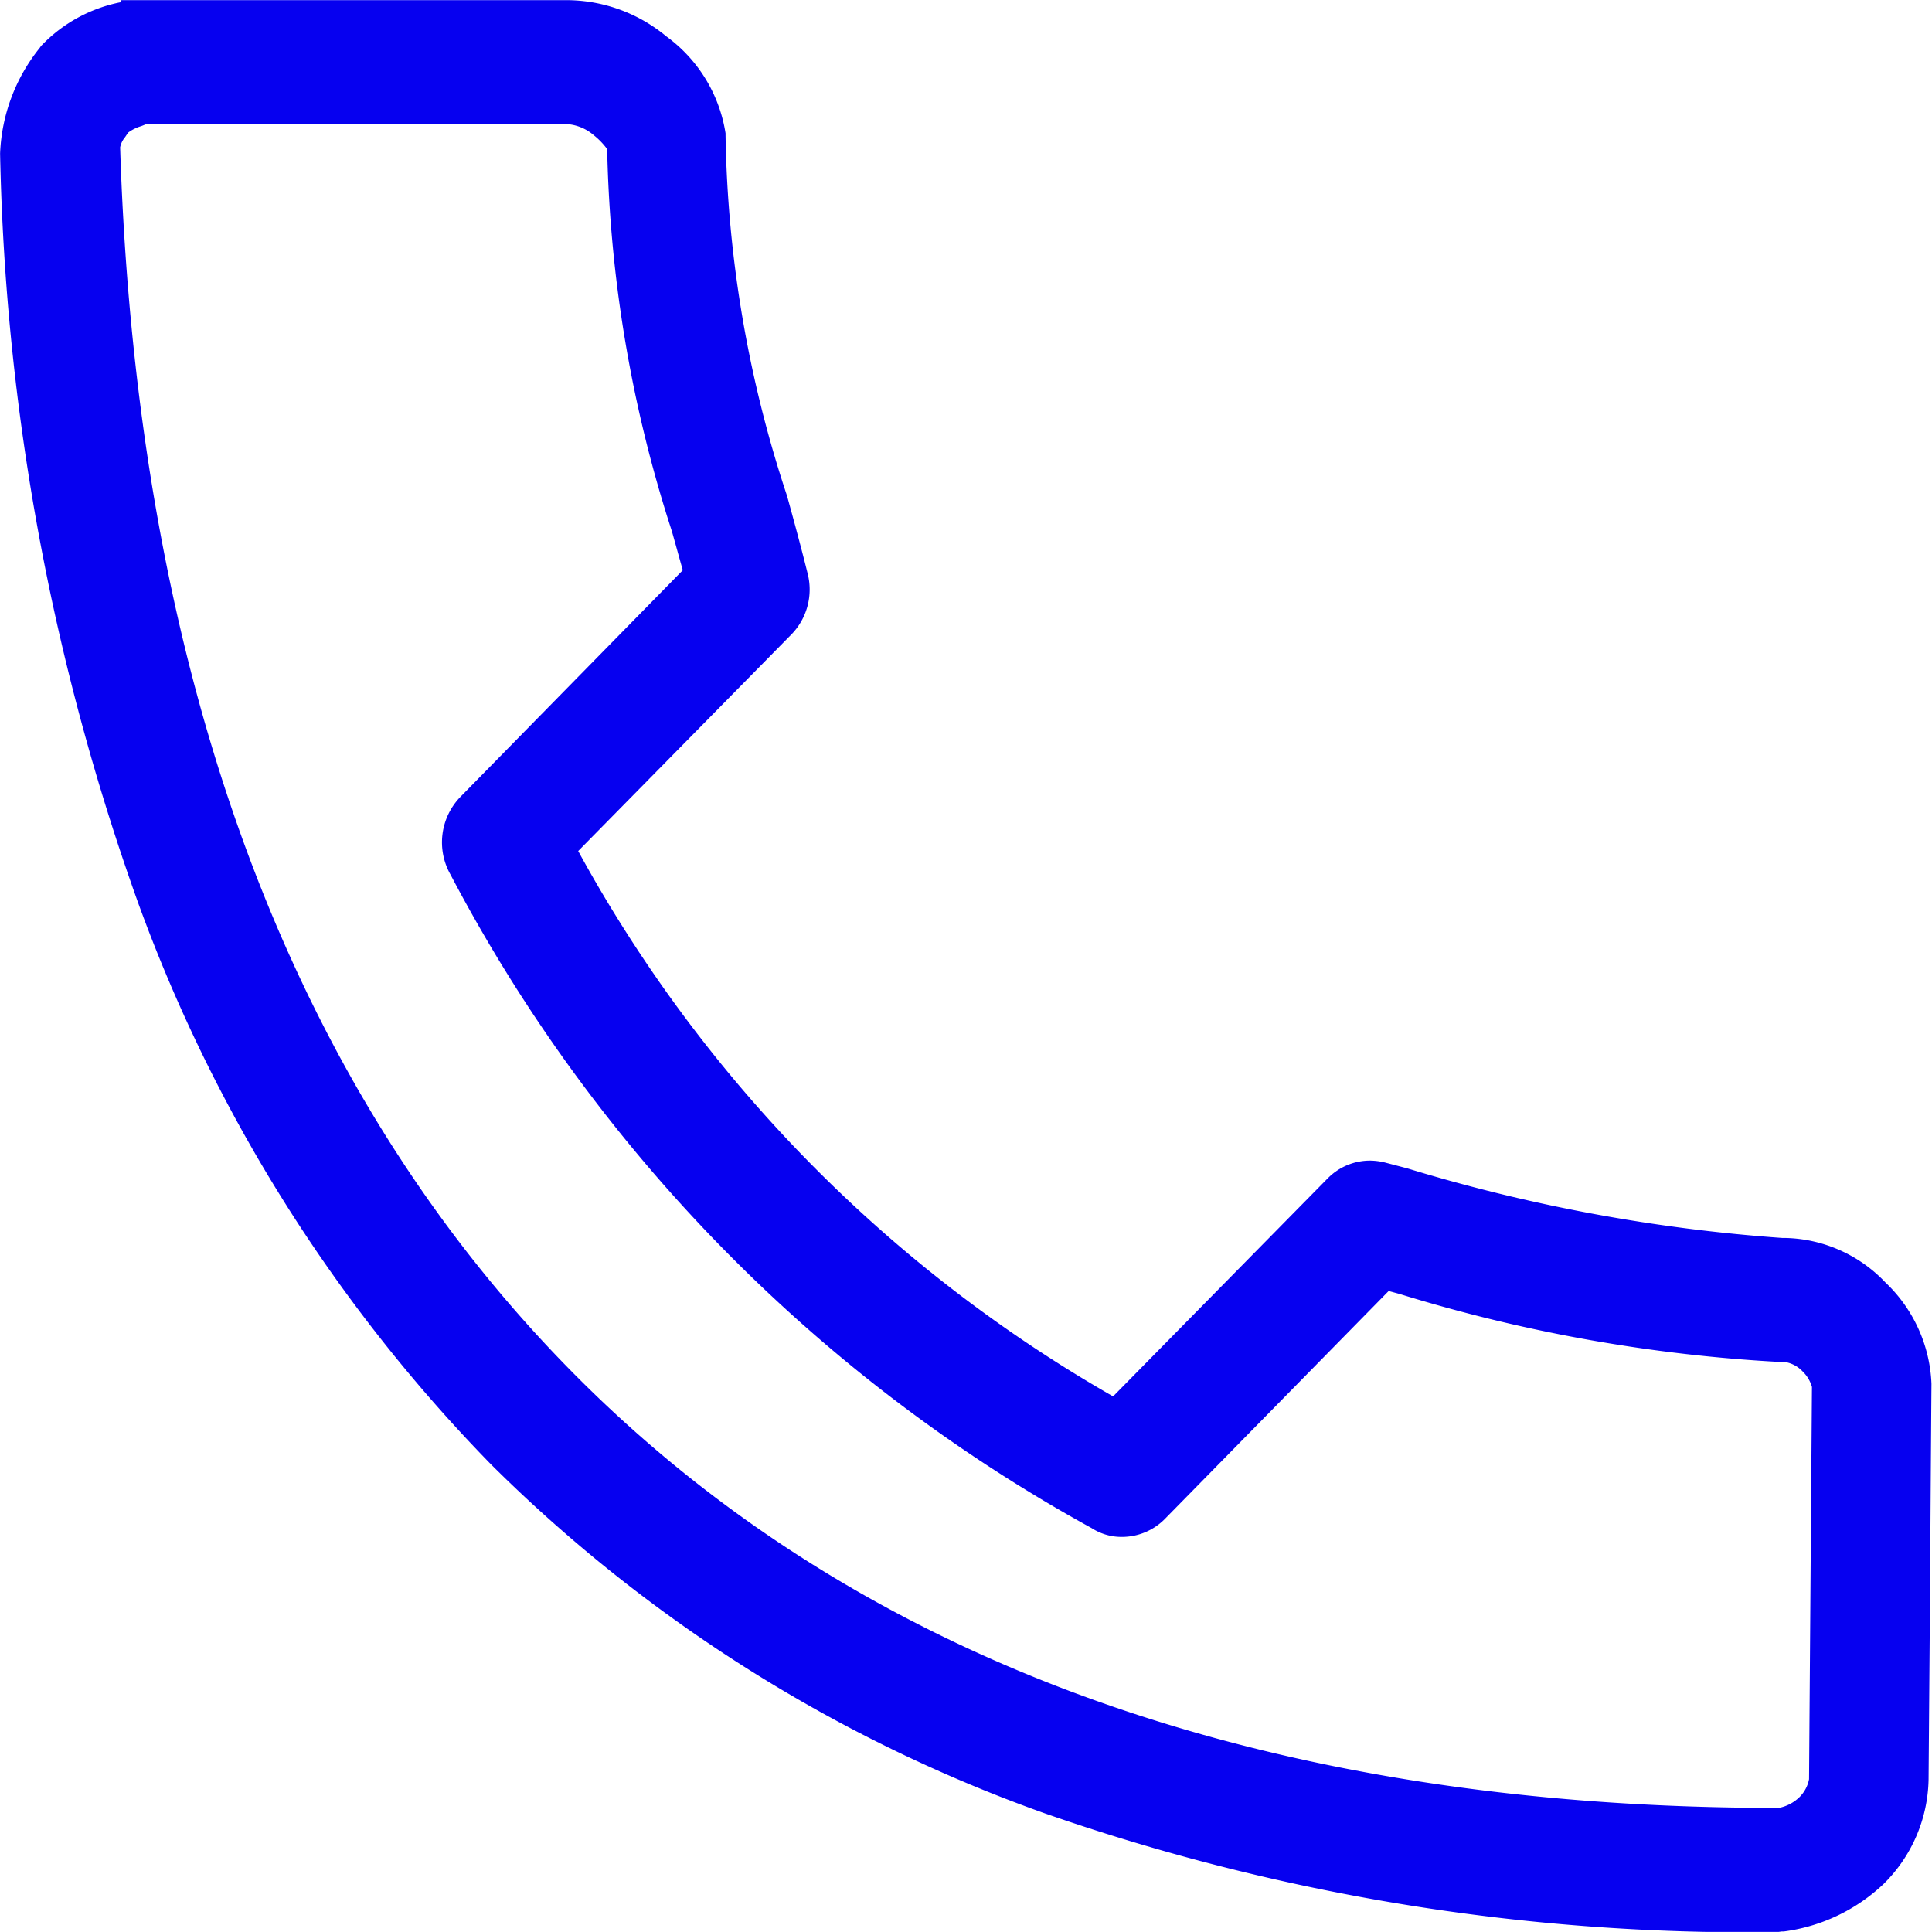 <svg xmlns="http://www.w3.org/2000/svg" width="22" height="21.999" viewBox="0 0 22 21.999">
  <path id="Path_90" data-name="Path 90" d="M6877.238-11107a24.3,24.3,0,0,1-8.341-1.352,17.06,17.06,0,0,1-6.3-3.968,17.89,17.89,0,0,1-4.024-6.4,26.844,26.844,0,0,1-1.572-8.533,2.044,2.044,0,0,1,.449-1.2l.017-.024a1.7,1.7,0,0,1,.915-.5l-.006-.022h5.11a1.783,1.783,0,0,1,1.1.411,1.687,1.687,0,0,1,.676,1.105v.022a13.69,13.69,0,0,0,.7,4.106c.086.31.164.6.234.882a.733.733,0,0,1-.179.691l-2.433,2.472a15.972,15.972,0,0,0,6.091,6.21l2.446-2.485a.676.676,0,0,1,.48-.2.753.753,0,0,1,.167.021l.256.067a19.3,19.3,0,0,0,4.273.793h.033a1.618,1.618,0,0,1,1.139.506,1.682,1.682,0,0,1,.525,1.154v0c-.007.864-.012,1.725-.018,2.589l-.015,1.921a1.712,1.712,0,0,1-.514,1.188,2.038,2.038,0,0,1-1.133.539l-.025,0Zm-18.629-20.565a.469.469,0,0,0-.15.074l-.035.052a.256.256,0,0,0-.056.116c.191,6.012,1.937,10.717,5.183,13.981s7.86,4.928,13.689,4.928h.016a.462.462,0,0,0,.239-.127.388.388,0,0,0,.105-.2l.033-4.467a.4.4,0,0,0-.106-.176.353.353,0,0,0-.193-.106h-.028a17.966,17.966,0,0,1-4.371-.777l-.122-.033-2.553,2.6a.687.687,0,0,1-.483.2.628.628,0,0,1-.346-.1,18.081,18.081,0,0,1-7.3-7.44.744.744,0,0,1,.105-.88l2.539-2.588c-.041-.144-.081-.292-.124-.443a15.051,15.051,0,0,1-.737-4.352.814.814,0,0,0-.151-.157.522.522,0,0,0-.277-.125h-4.827Z" transform="translate(-6857 11129.001)" fill="#0600f0"/>
</svg>
